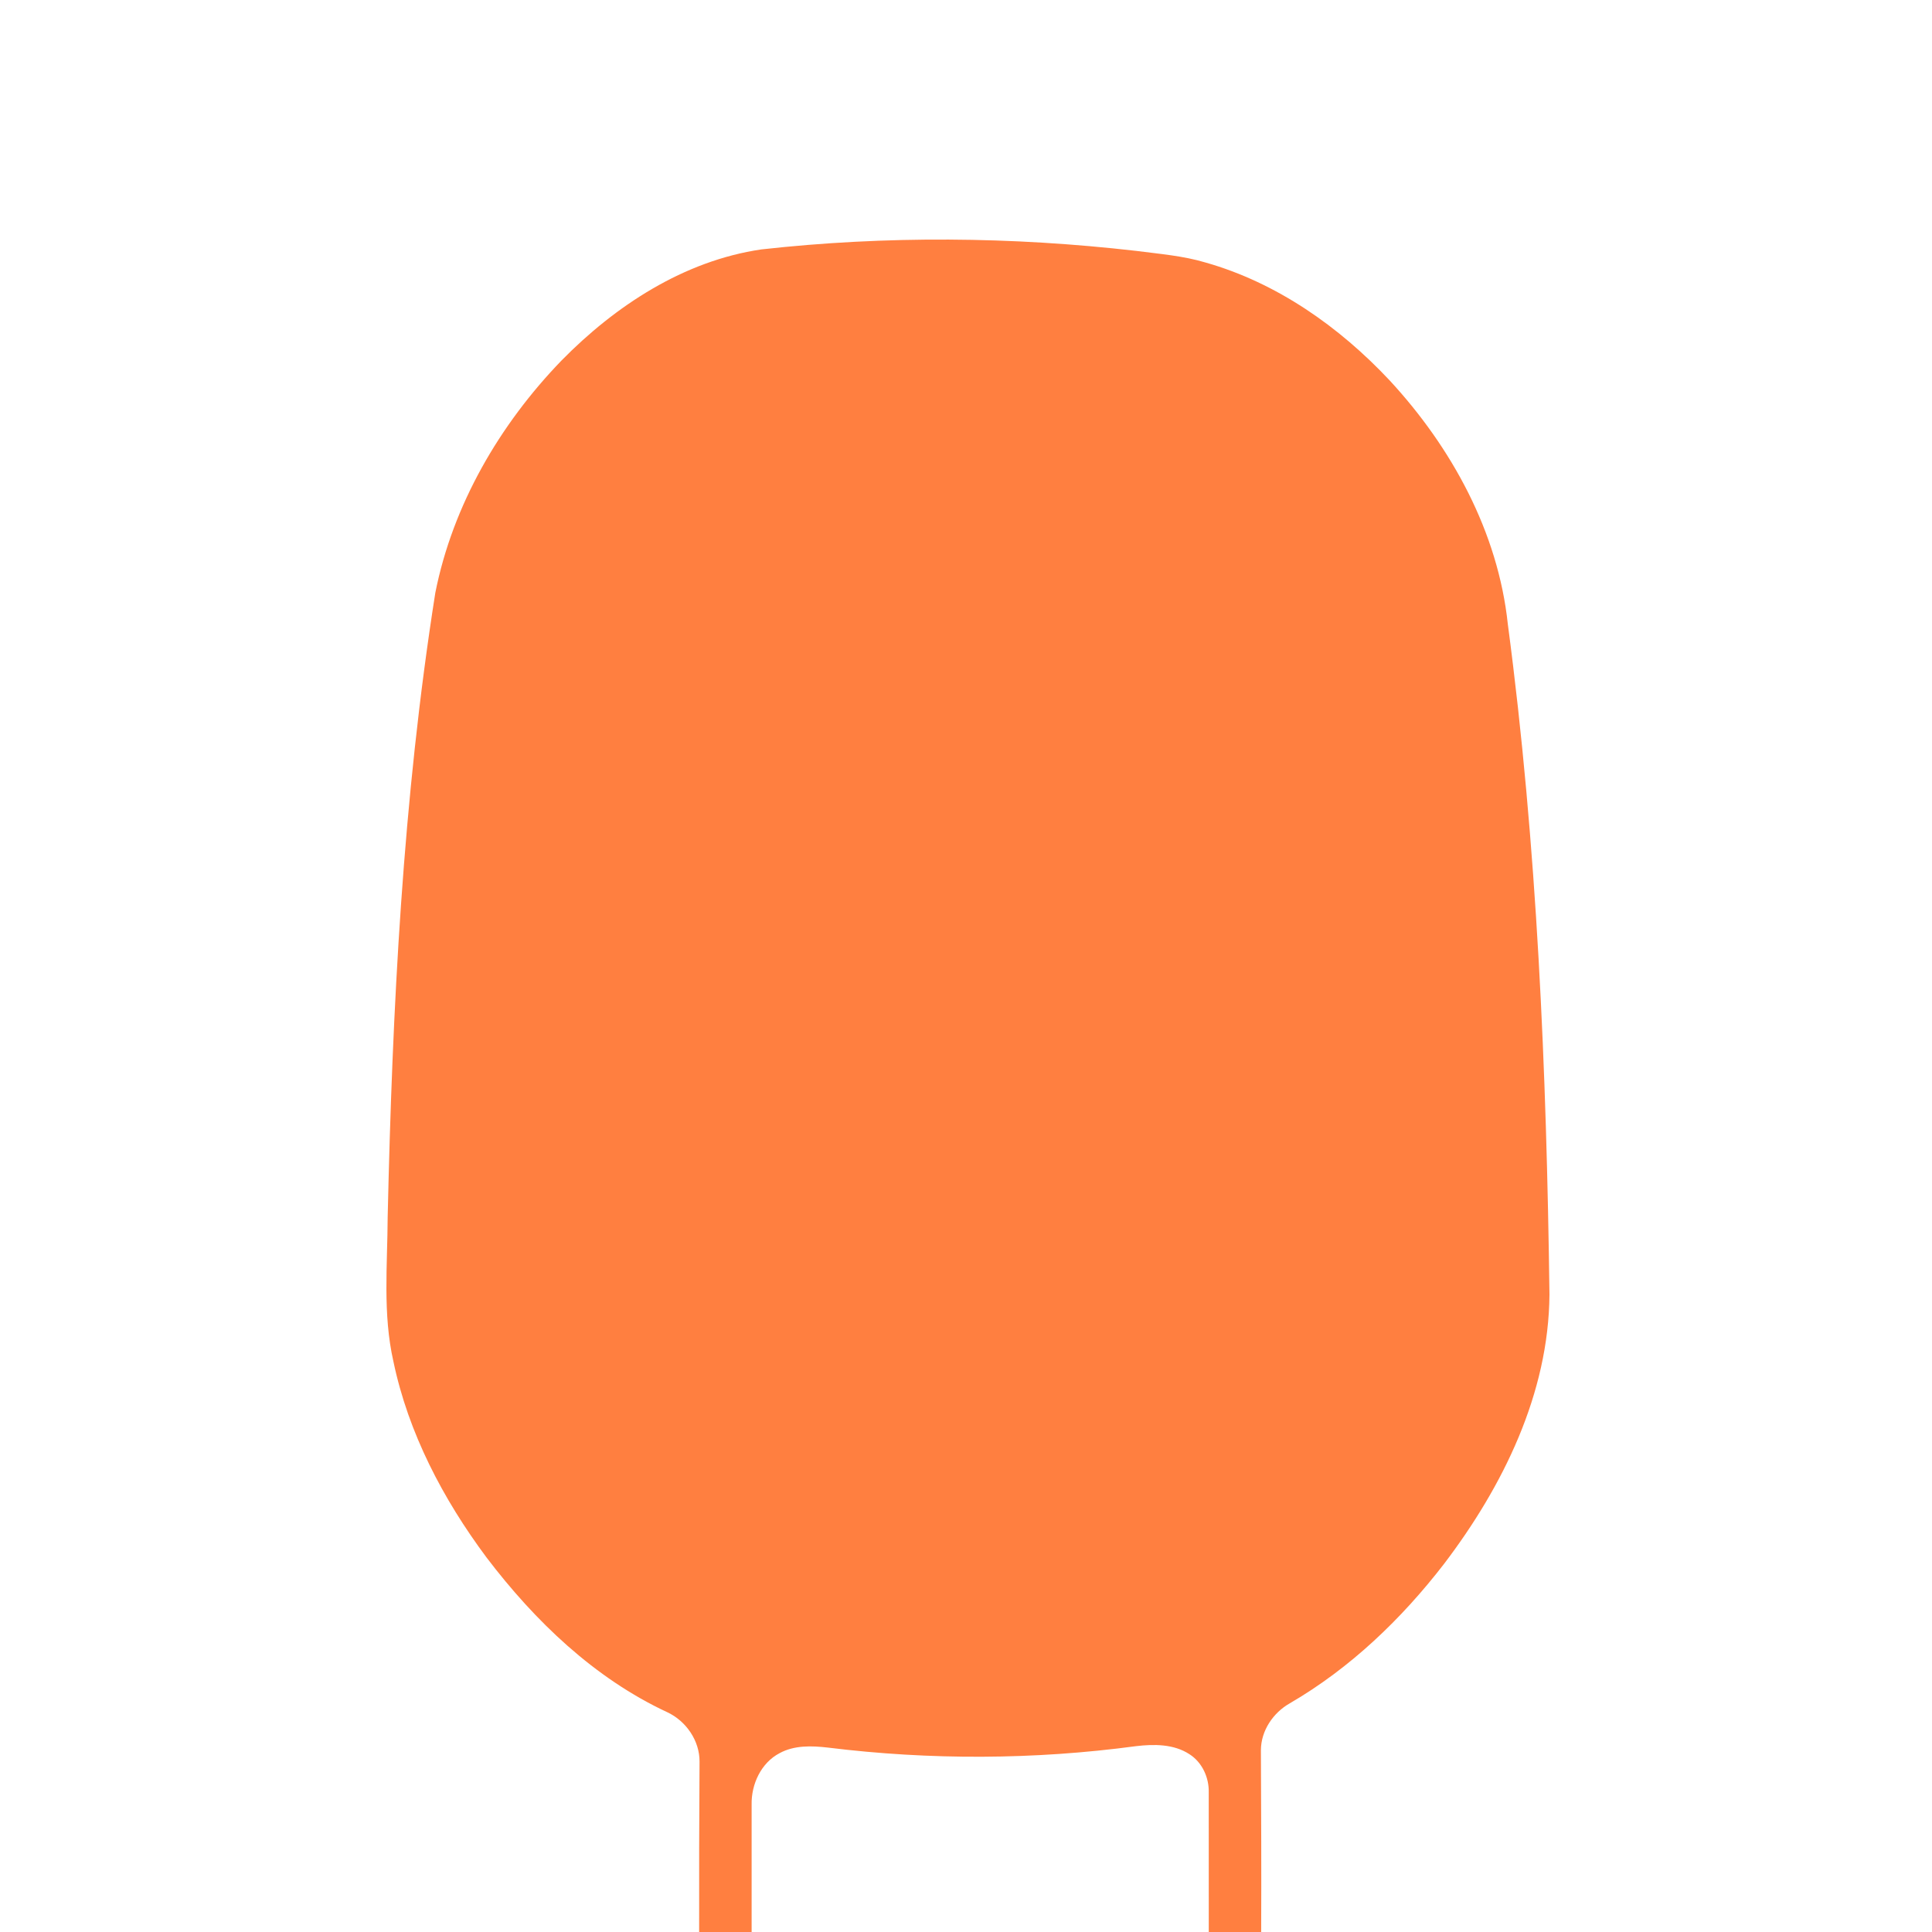 <?xml version="1.0" encoding="UTF-8"?>
<svg width="500px" height="500px" viewBox="0 0 500 500" version="1.1" xmlns="http://www.w3.org/2000/svg" xmlns:xlink="http://www.w3.org/1999/xlink">
    <!-- Generator: Sketch 51 (57462) - http://www.bohemiancoding.com/sketch -->
    <title>body-1</title>
    <desc>Created with Sketch.</desc>
    <defs></defs>
    <g id="body-1" stroke="none" stroke-width="1" fill="none" fill-rule="evenodd">
        <rect id="Bounds" x="2.27373675e-13" y="0" width="500" height="500"></rect>
        <g transform="translate(100, 62)" fill="#FF7F40" fill-rule="nonzero" id="Shape">
            <path d="M97.02,2.55 C129.23,-1.04 161.85,-0.77 194.05,2.93 C200.07,3.72 206.18,4.19 212.03,5.95 C230.45,11.18 246.63,22.58 259.63,36.44 C275.69,53.79 287.7,75.74 290.22,99.5 C297.84,157.01 300.24,215.06 301,273.02 C300.81,298.64 288.97,322.66 273.75,342.69 C262.73,356.98 249.45,369.72 233.79,378.82 C229.47,381.27 226.34,385.91 226.32,390.96 C226.39,406.64 226.46,422.32 226.39,438 L212.83,438 C212.81,425.96 212.84,413.93 212.82,401.89 C212.92,398.04 211.13,394.09 207.83,391.99 C203.79,389.34 198.67,389.35 194.04,389.9 C167.6,393.45 140.7,393.54 114.23,390.27 C110.06,389.79 105.56,389.64 101.75,391.72 C96.97,394.22 94.41,399.76 94.52,405.03 C94.52,416.02 94.54,427.01 94.52,438 L80.94,438 C80.92,423.31 80.94,408.63 81.04,393.95 C81.09,388.52 77.59,383.44 72.75,381.15 C53.83,372.35 38.39,357.5 25.88,341.03 C14.65,325.95 5.67,308.84 1.81,290.33 C-0.97,278.05 0.27,265.41 0.33,252.96 C1.55,198.95 4.23,144.83 12.66,91.41 C17.17,68.69 29.3,47.88 45.3,31.32 C59.26,17.1 76.99,5.49 97.02,2.55 Z"></path>
        </g>
    </g>
</svg>